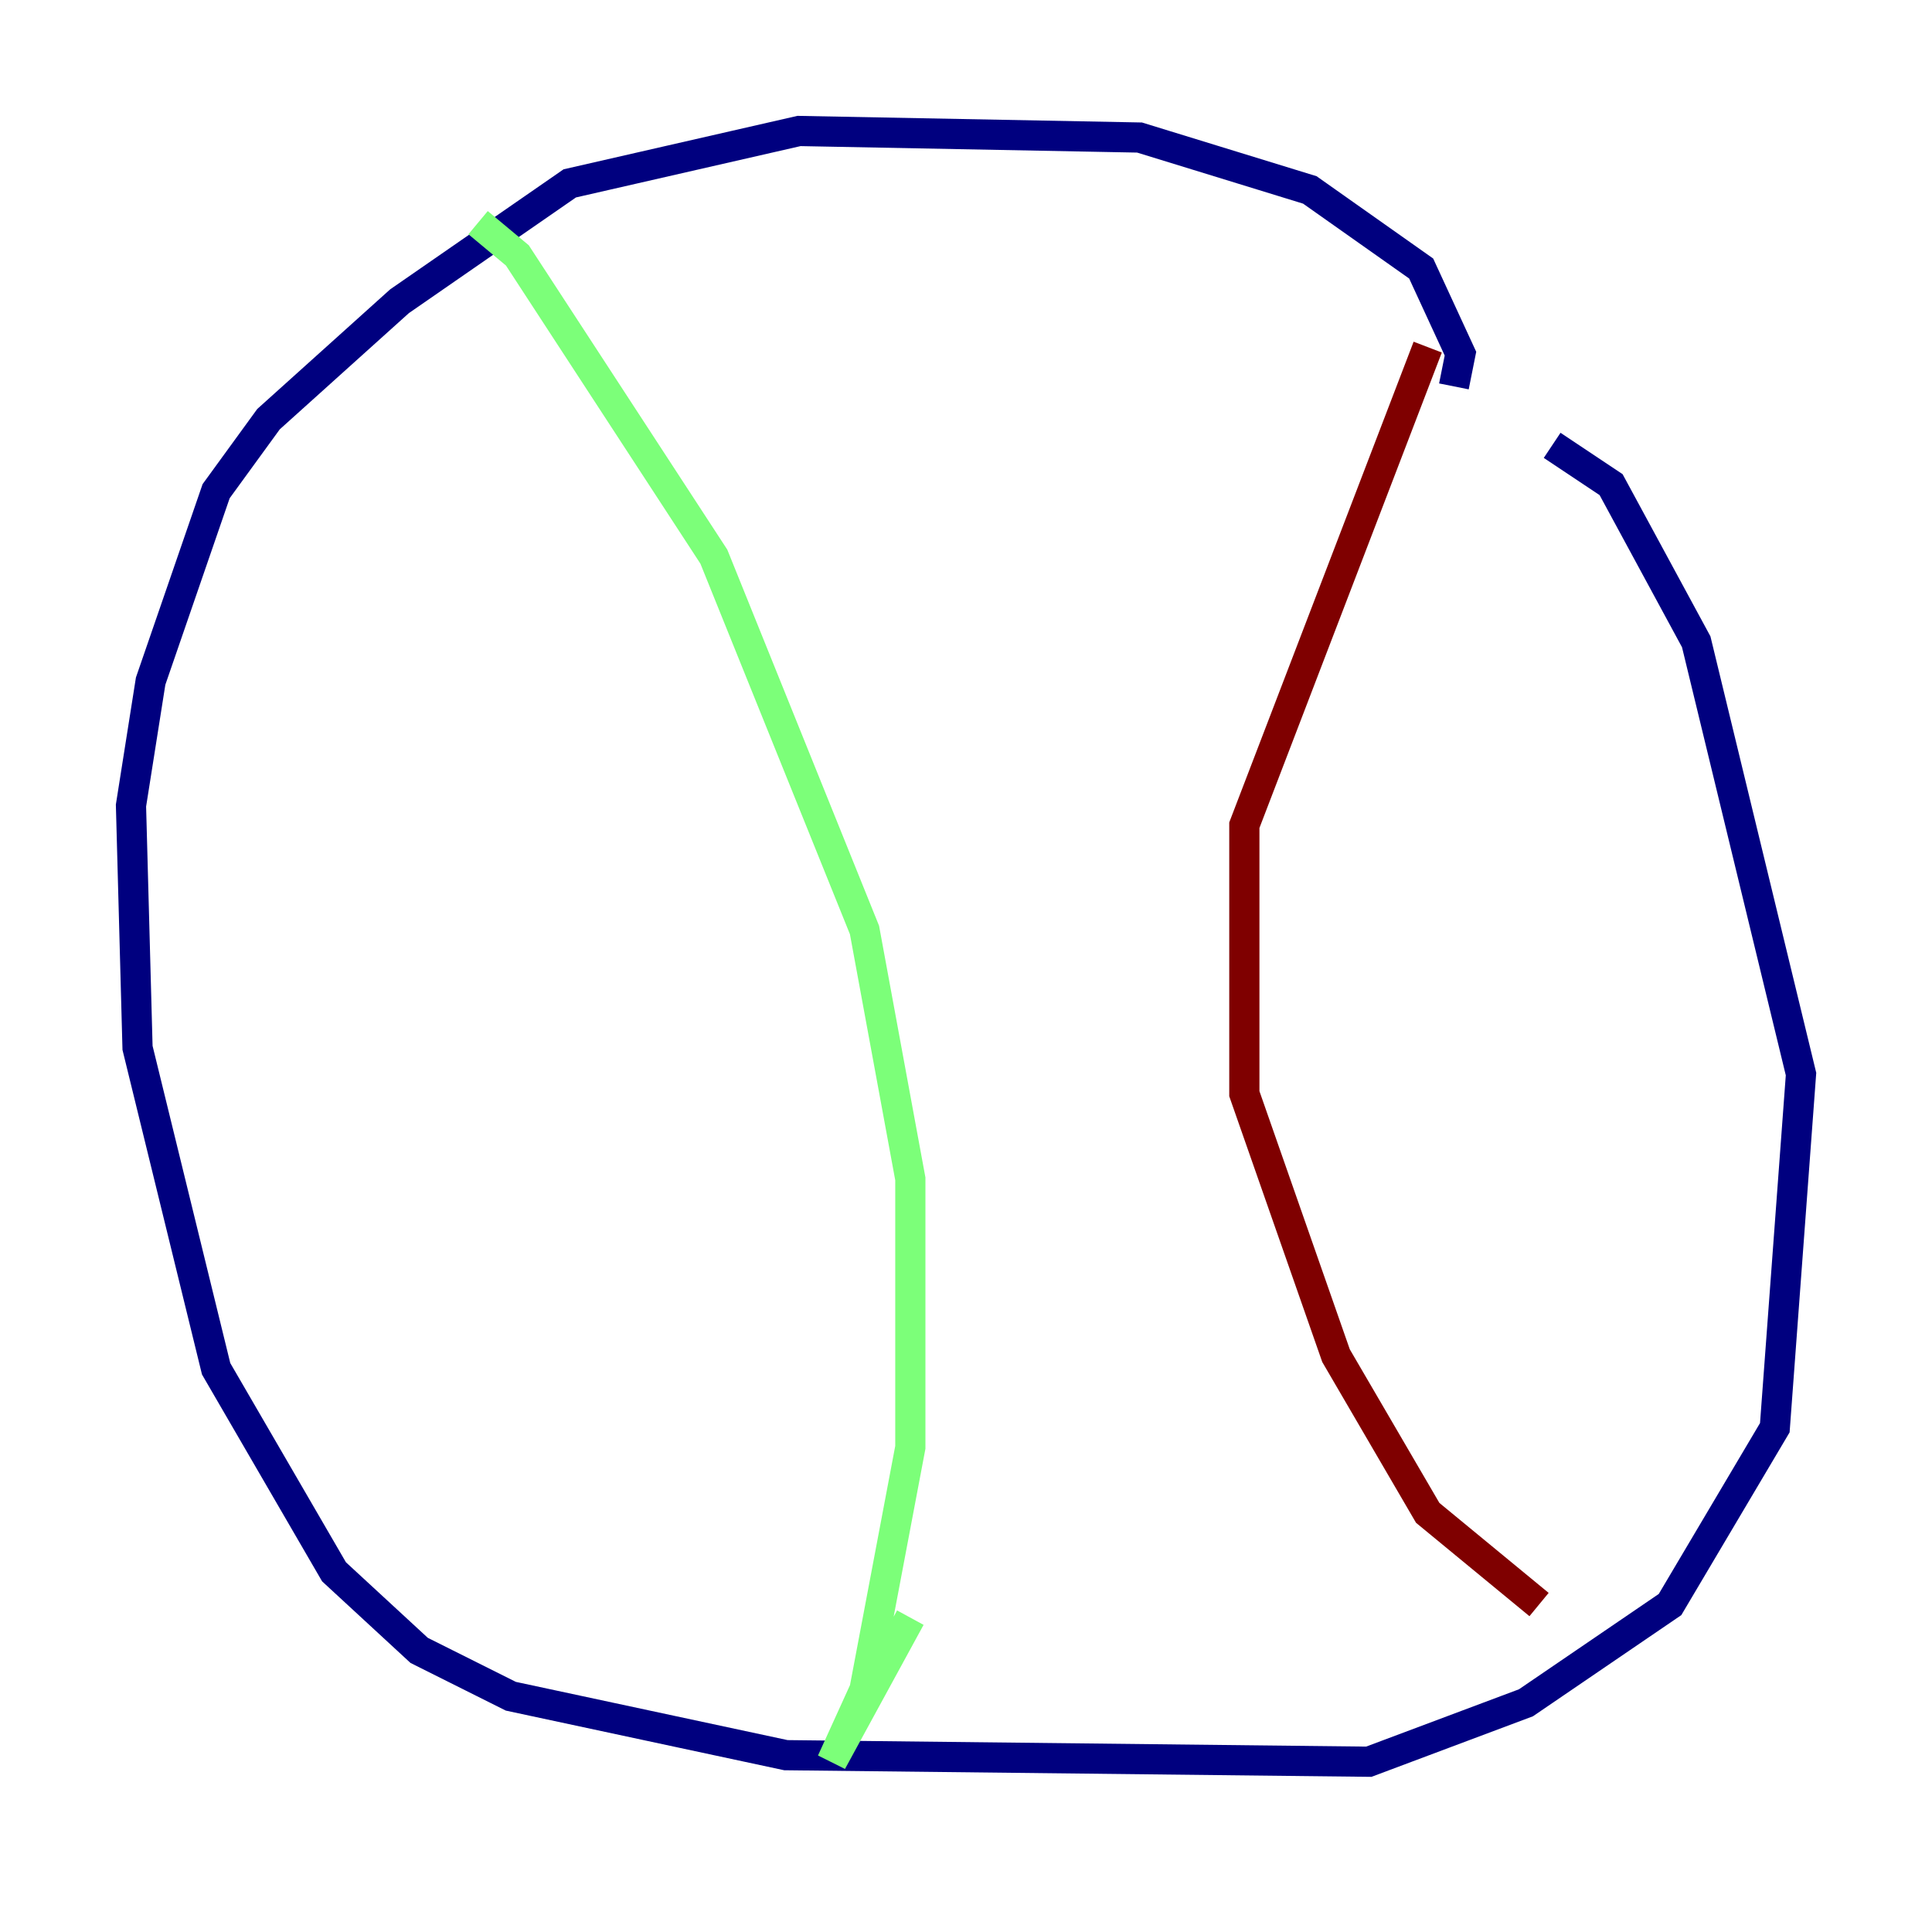<?xml version="1.0" encoding="utf-8" ?>
<svg baseProfile="tiny" height="128" version="1.2" viewBox="0,0,128,128" width="128" xmlns="http://www.w3.org/2000/svg" xmlns:ev="http://www.w3.org/2001/xml-events" xmlns:xlink="http://www.w3.org/1999/xlink"><defs /><polyline fill="none" points="96.325,25.6 96.759,23.43 94.156,17.79 86.78,12.583 75.498,9.112 52.936,8.678 37.749,12.149 26.468,19.959 17.79,27.77 14.319,32.542 9.98,45.125 8.678,53.37 9.112,69.424 14.319,90.685 22.129,104.136 27.77,109.342 33.844,112.38 52.068,116.285 90.685,116.719 101.098,112.814 110.644,106.305 117.586,94.59 119.322,71.159 112.38,42.522 106.739,32.108 102.834,29.505" stroke="#00007f" stroke-width="2" /><polyline fill="none" points="31.675,14.752 34.278,16.922 47.295,36.881 57.275,61.614 60.312,78.102 60.312,95.891 57.275,111.946 55.105,116.719 60.312,107.173" stroke="#7cff79" stroke-width="2" /><polyline fill="none" points="94.59,22.997 82.441,54.671 82.441,72.461 88.515,89.817 94.59,100.231 101.966,106.305" stroke="#7f0000" stroke-width="2" /></svg>